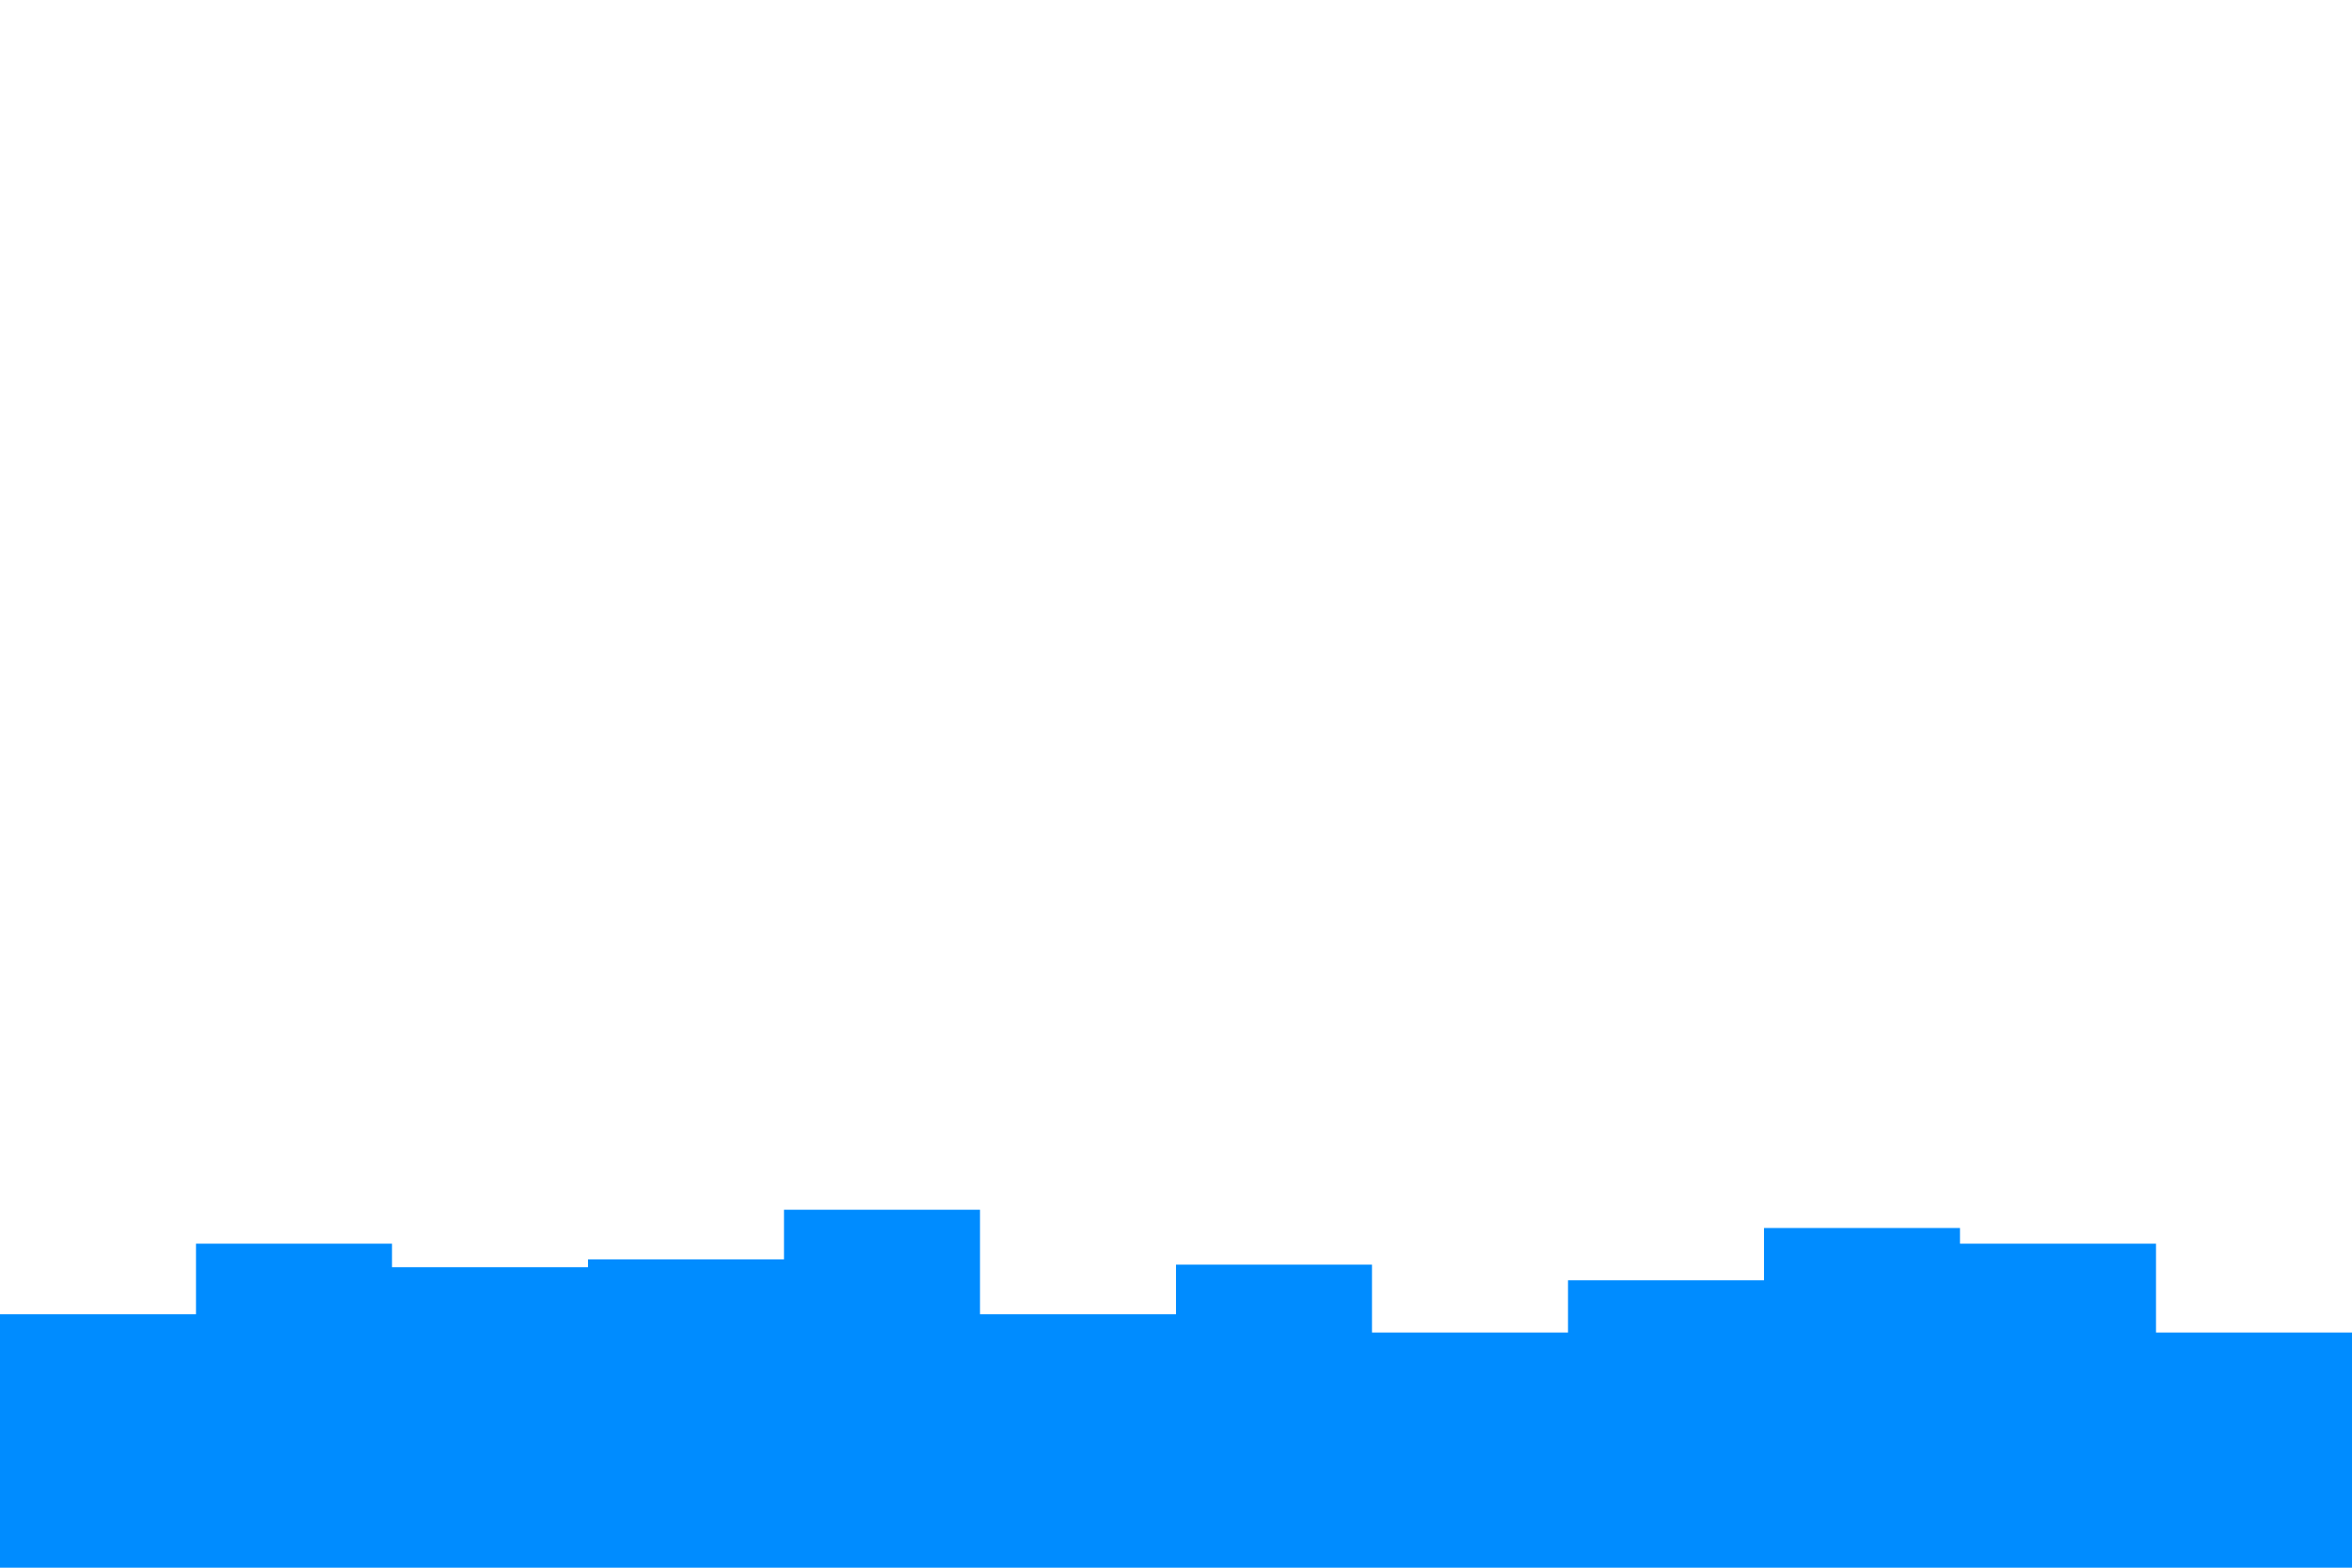 <svg id="visual" viewBox="0 0 900 600"  xmlns="http://www.w3.org/2000/svg"
    xmlns:xlink="http://www.w3.org/1999/xlink" version="1.1">
    <path class="midBars"
        d="M0 503L75 503L75 476L150 476L150 485L225 485L225 482L300 482L300 463L375 463L375 503L450 503L450 484L525 484L525 510L600 510L600 490L675 490L675 470L750 470L750 476L825 476L825 510L900 510L900 484L900 601L900 601L825 601L825 601L750 601L750 601L675 601L675 601L600 601L600 601L525 601L525 601L450 601L450 601L375 601L375 601L300 601L300 601L225 601L225 601L150 601L150 601L75 601L75 601L0 601Z"
        fill="#008cff"></path>

</svg>